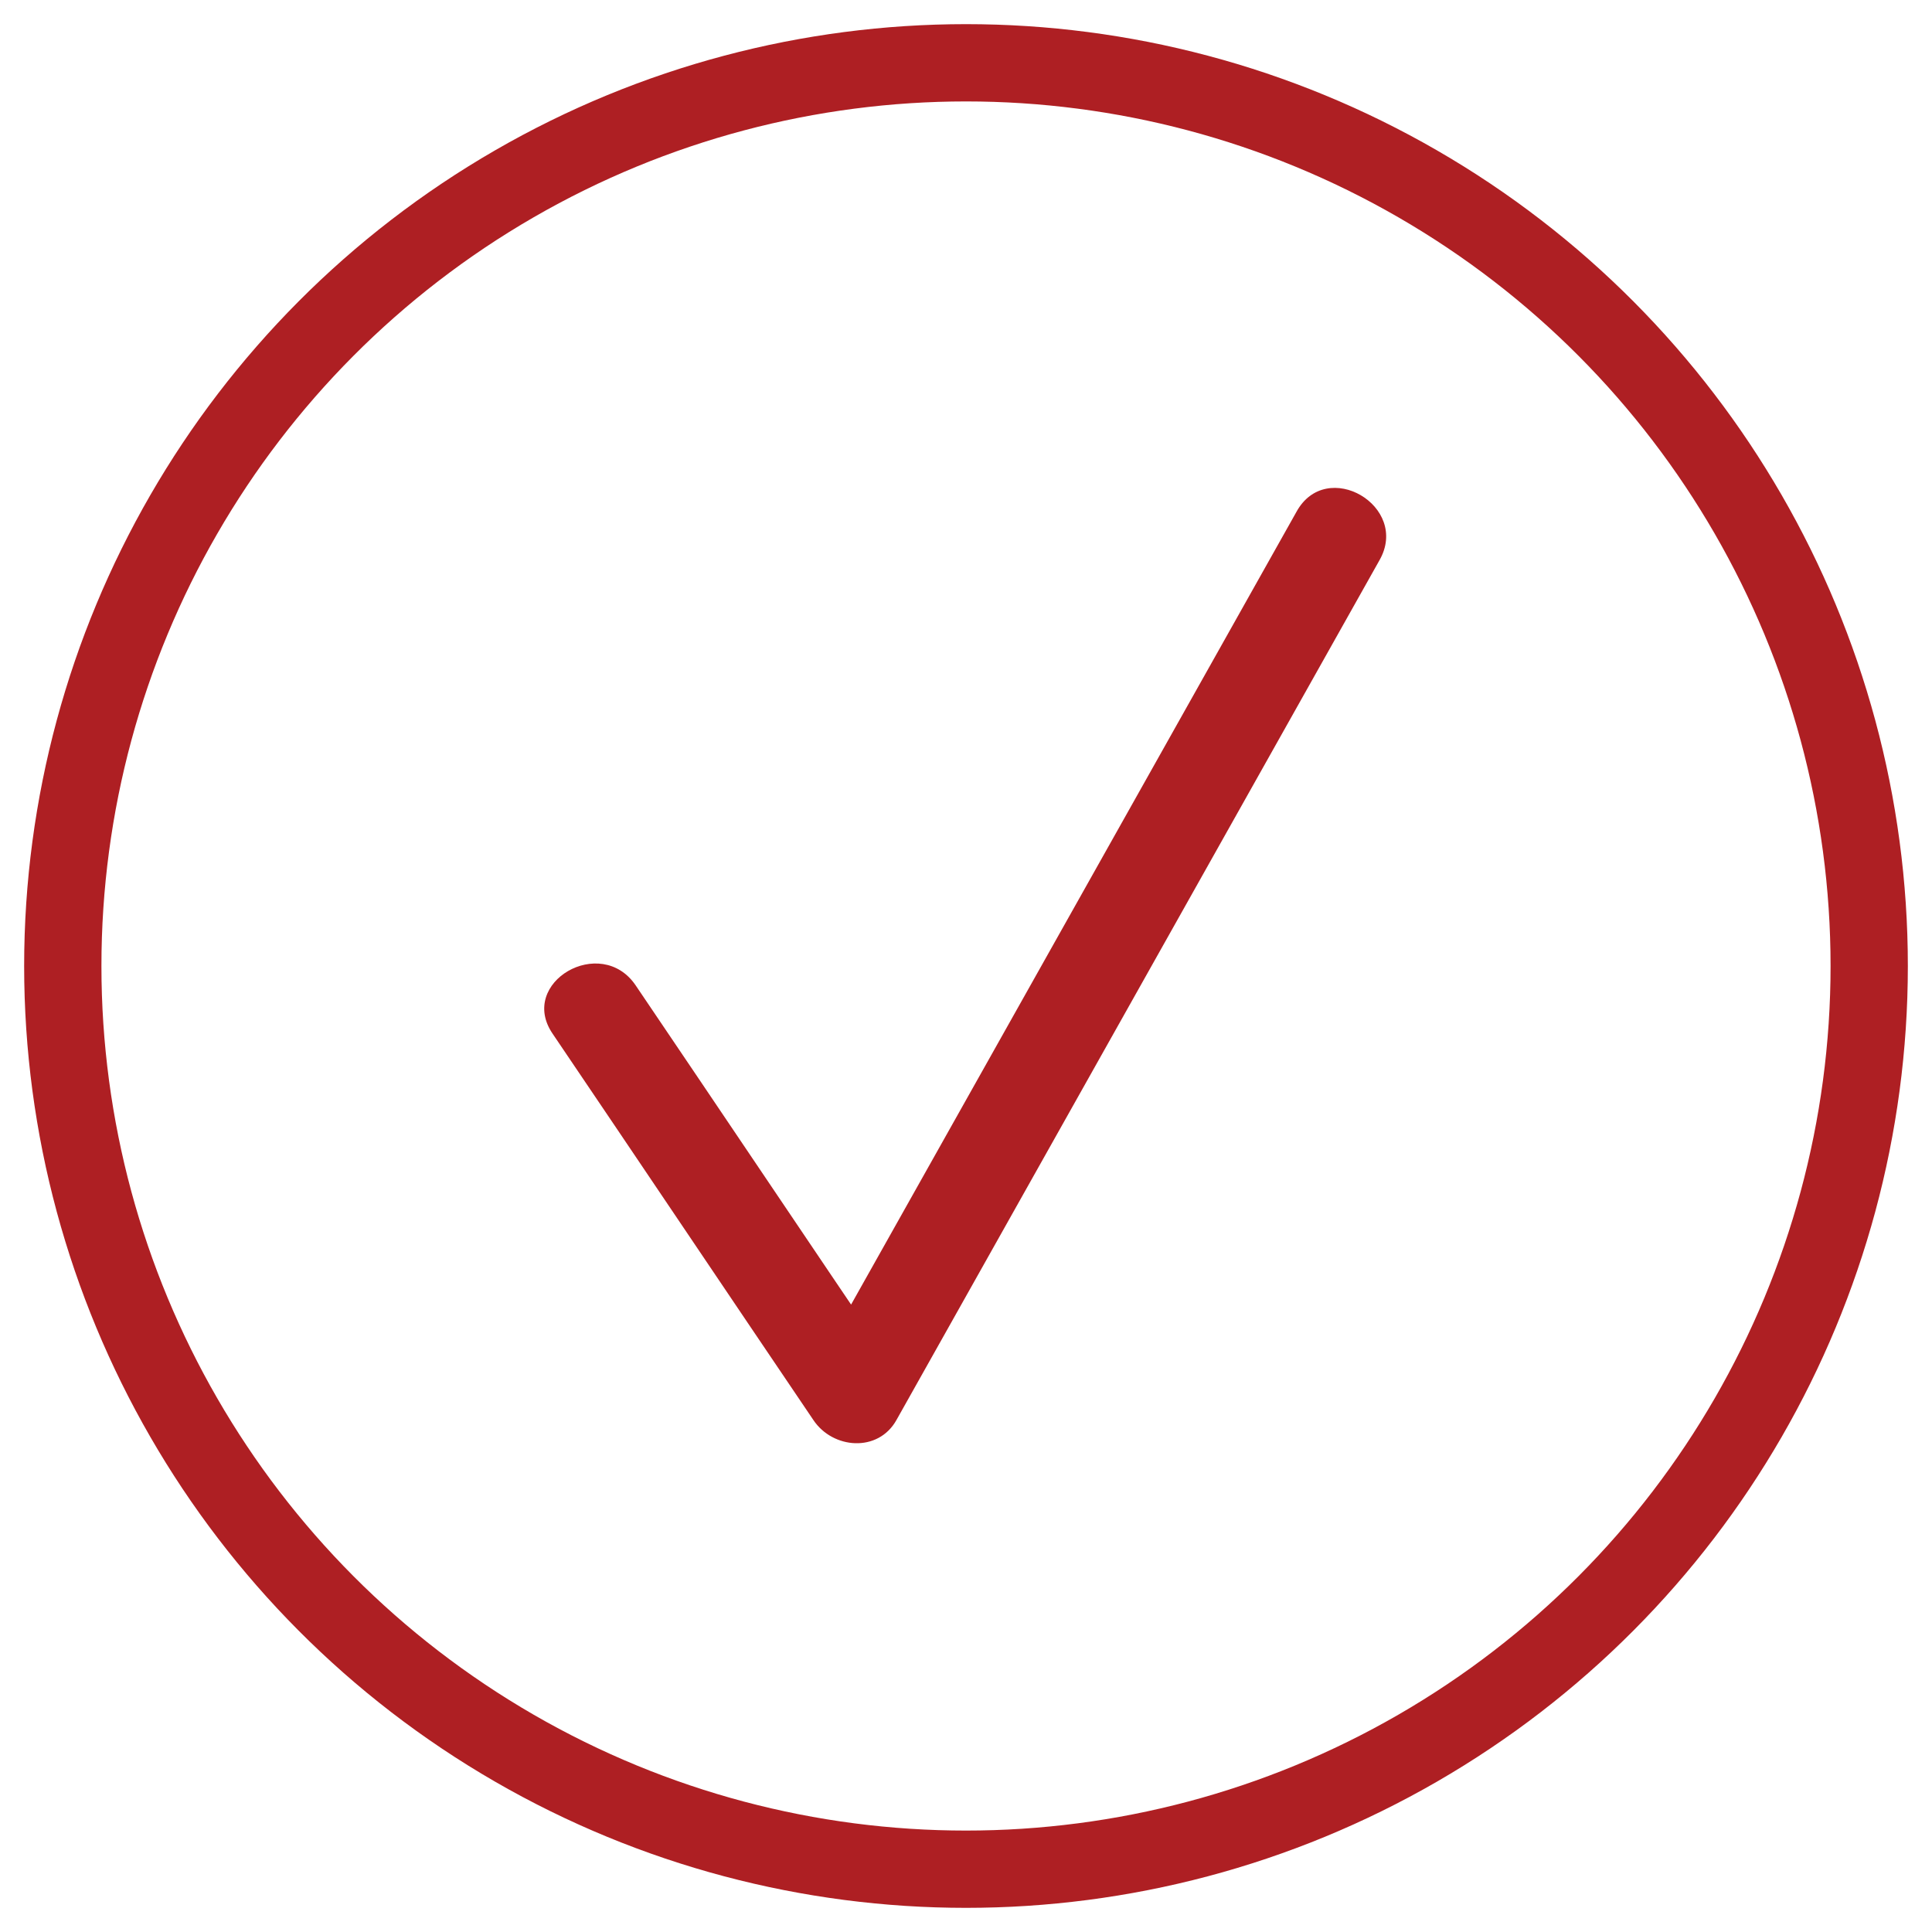 <?xml version="1.0" encoding="utf-8"?>
<!-- Generator: Adobe Illustrator 18.0.0, SVG Export Plug-In . SVG Version: 6.00 Build 0)  -->
<!DOCTYPE svg PUBLIC "-//W3C//DTD SVG 1.1//EN" "http://www.w3.org/Graphics/SVG/1.1/DTD/svg11.dtd">
<svg version="1.1" id="Layer_1" xmlns="http://www.w3.org/2000/svg" xmlns:xlink="http://www.w3.org/1999/xlink" x="0px" y="0px"
	 viewBox="0 0 200 200" enable-background="new 0 0 200 200" xml:space="preserve">
<circle fill="none" stroke="#AE1F23" stroke-width="8" stroke-miterlimit="10" cx="100" cy="100" r="93.5"/>
<g>
	<g>
		<path fill="#AE1F23" d="M57.2,107c9,13.3,18,26.7,27,40c2,3,6.7,3.4,8.6,0c16.7-29.7,33.3-59.3,50-89c3.2-5.6-5.5-10.7-8.6-5
			c-16.7,29.7-33.3,59.3-50,89c2.9,0,5.8,0,8.6,0c-9-13.3-18-26.7-27-40C62.2,96.7,53.6,101.7,57.2,107L57.2,107z"/>
	</g>
</g>
</svg>
